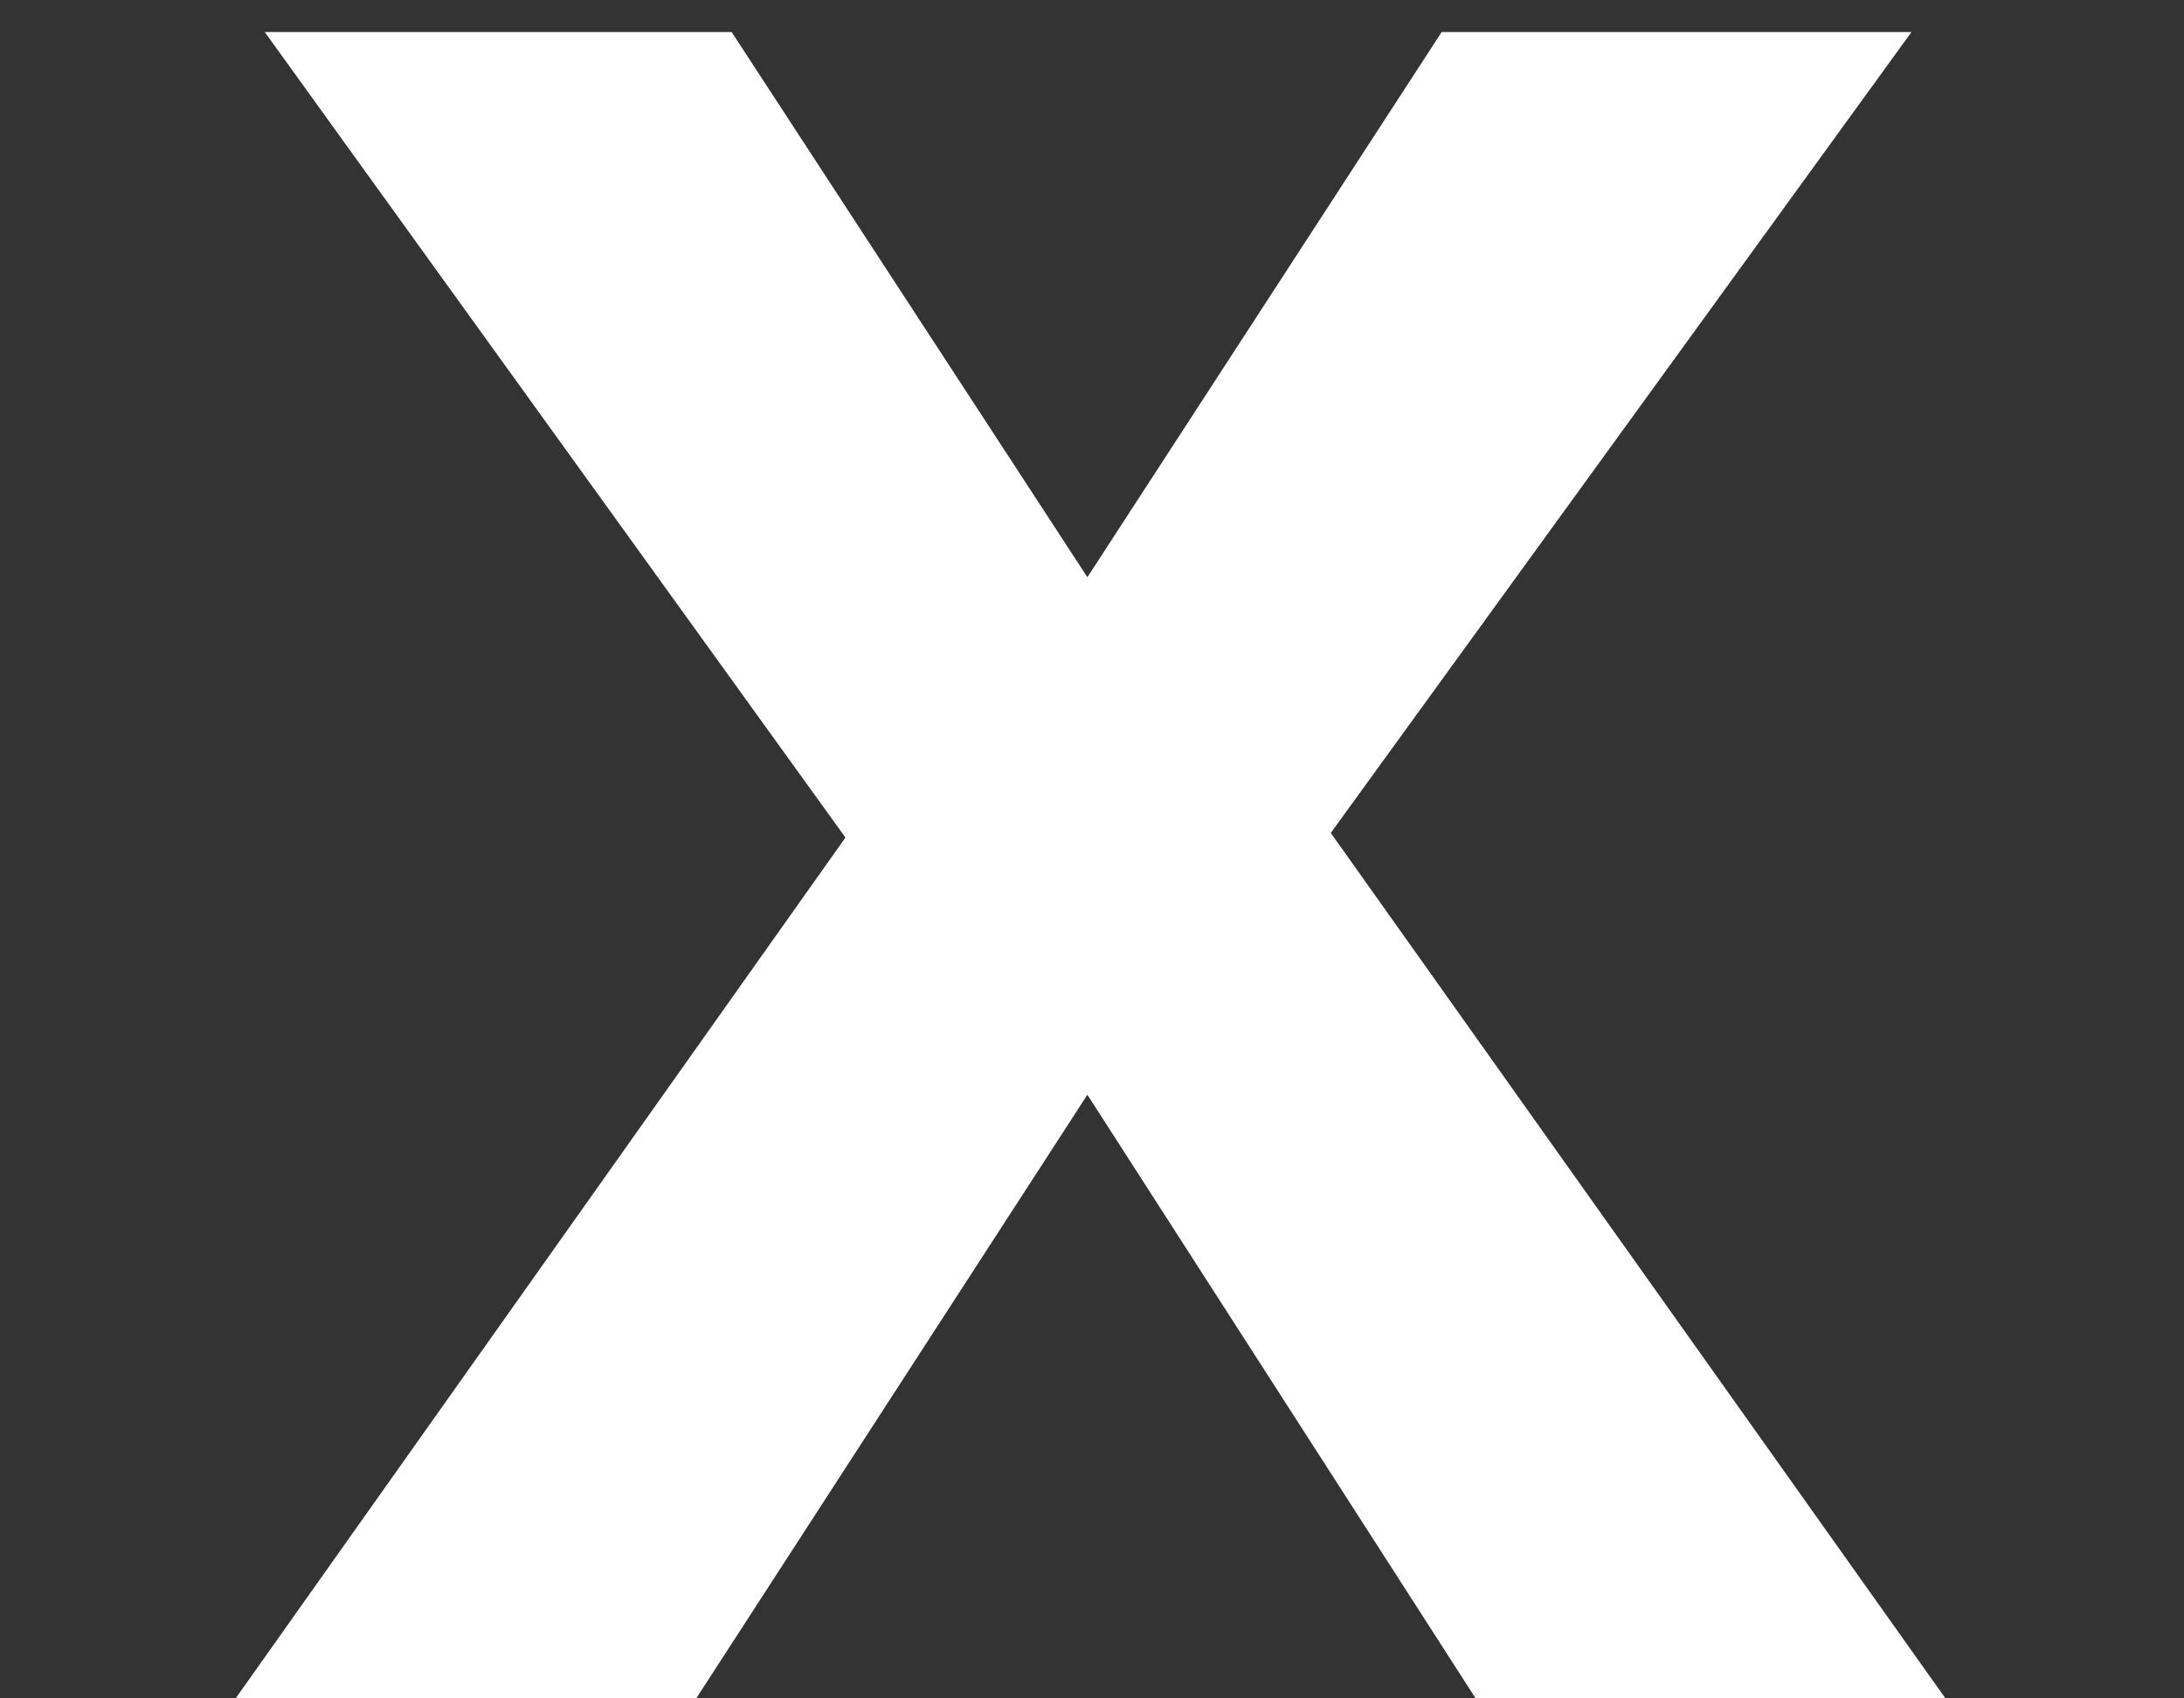 <svg width="9" height="7" viewBox="0 0 9 7" fill="none" xmlns="http://www.w3.org/2000/svg">
<rect x="0" y="0" width="9" height="7" fill="#333333" stroke="none"/>
<path d="M4.481 4.512L2.869 7H0.971L3.484 3.452L1.091 0.132H3.015L4.481 2.379L5.941 0.132H7.877L5.484 3.433L8.017 7H6.081L4.481 4.512Z" fill="white"/>
</svg>
